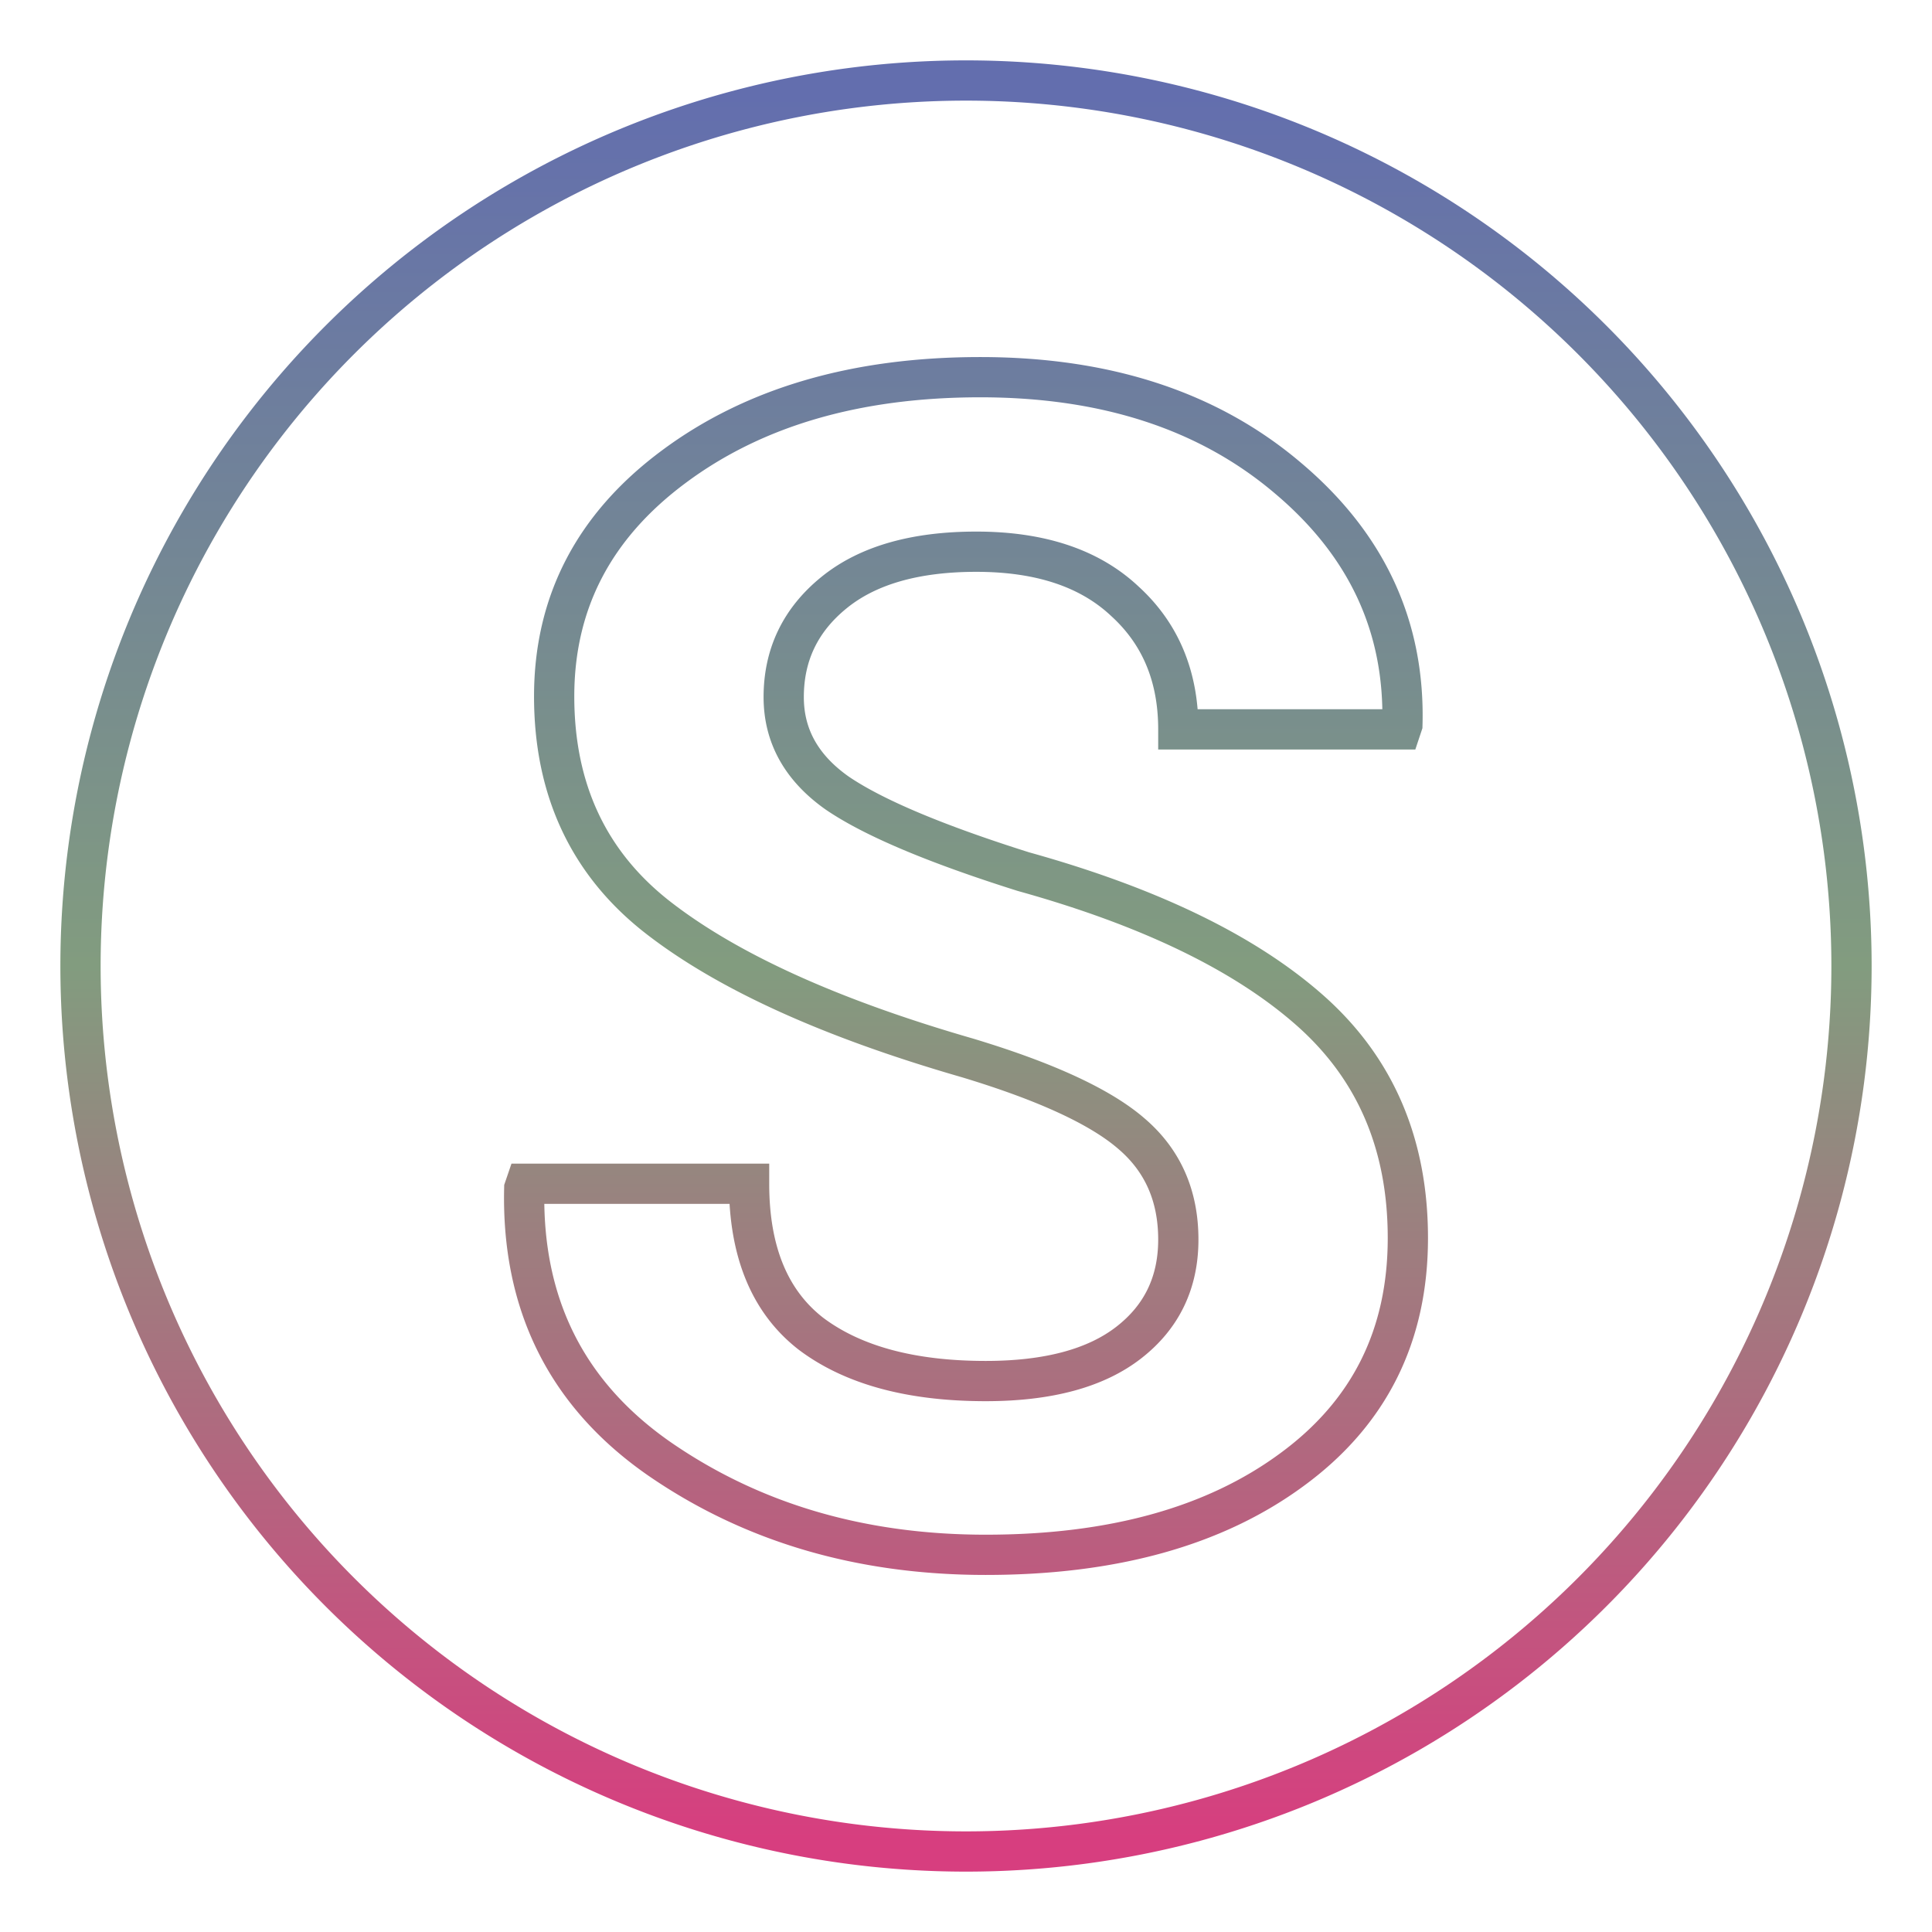 <svg xmlns="http://www.w3.org/2000/svg" xmlns:xlink="http://www.w3.org/1999/xlink" width="48" height="48">
  <defs id="acyl-settings">
    <linearGradient x1="0%" y1="0%" x2="0%" y2="100%" id="acyl-gradient">
      <stop offset="0%" style="stop-color:#636EAE;stop-opacity:1"/>
      <stop offset="50%" style="stop-color:#829C7F;stop-opacity:1"/>
      <stop offset="100%" style="stop-color:#D73E7F;stop-opacity:1"/>
    </linearGradient>
    <g id="acyl-filter">
  </g>
    <g id="acyl-drawing">
      <path d="M 24 2 A 22 22 0 0 0 2 24 A 22 22 0 0 0 24 46 A 22 22 0 0 0 46 24 A 22 22 0 0 0 24 2 z M 24.354 9.371 C 27.479 9.371 30.024 10.204 31.99 11.871 C 33.956 13.525 34.907 15.569 34.842 18.004 L 34.803 18.121 L 29.275 18.121 C 29.275 16.806 28.833 15.745 27.947 14.938 C 27.075 14.117 25.845 13.707 24.256 13.707 C 22.733 13.707 21.554 14.046 20.721 14.723 C 19.887 15.4 19.471 16.266 19.471 17.32 C 19.471 18.284 19.913 19.078 20.799 19.703 C 21.697 20.315 23.24 20.966 25.428 21.656 C 28.566 22.529 30.942 23.681 32.557 25.113 C 34.171 26.546 34.978 28.427 34.978 30.758 C 34.978 33.193 34.015 35.113 32.088 36.52 C 30.174 37.926 27.641 38.629 24.49 38.629 C 21.391 38.629 18.689 37.835 16.385 36.246 C 14.08 34.645 12.96 32.405 13.025 29.527 L 13.065 29.41 L 18.611 29.41 C 18.611 31.103 19.126 32.346 20.154 33.141 C 21.196 33.922 22.641 34.312 24.49 34.312 C 26.04 34.312 27.225 33.993 28.045 33.355 C 28.865 32.717 29.275 31.864 29.275 30.797 C 29.275 29.703 28.885 28.824 28.104 28.16 C 27.335 27.496 25.981 26.871 24.041 26.285 C 20.656 25.309 18.097 24.15 16.365 22.809 C 14.633 21.468 13.768 19.631 13.768 17.301 C 13.768 14.97 14.757 13.069 16.736 11.598 C 18.729 10.113 21.268 9.371 24.354 9.371 z " id="path-main"/>
    </g>
  </defs>
  <g id="acyl-visual">
    <use id="visible1" transform="translate(24,24) scale(1.00) translate(-24,-24)" style="fill:rgb(0,0,0);fill-opacity:0.00;stroke:url(#acyl-gradient);stroke-width:1.00" xlink:href="#acyl-drawing"/>
  </g>
</svg>
